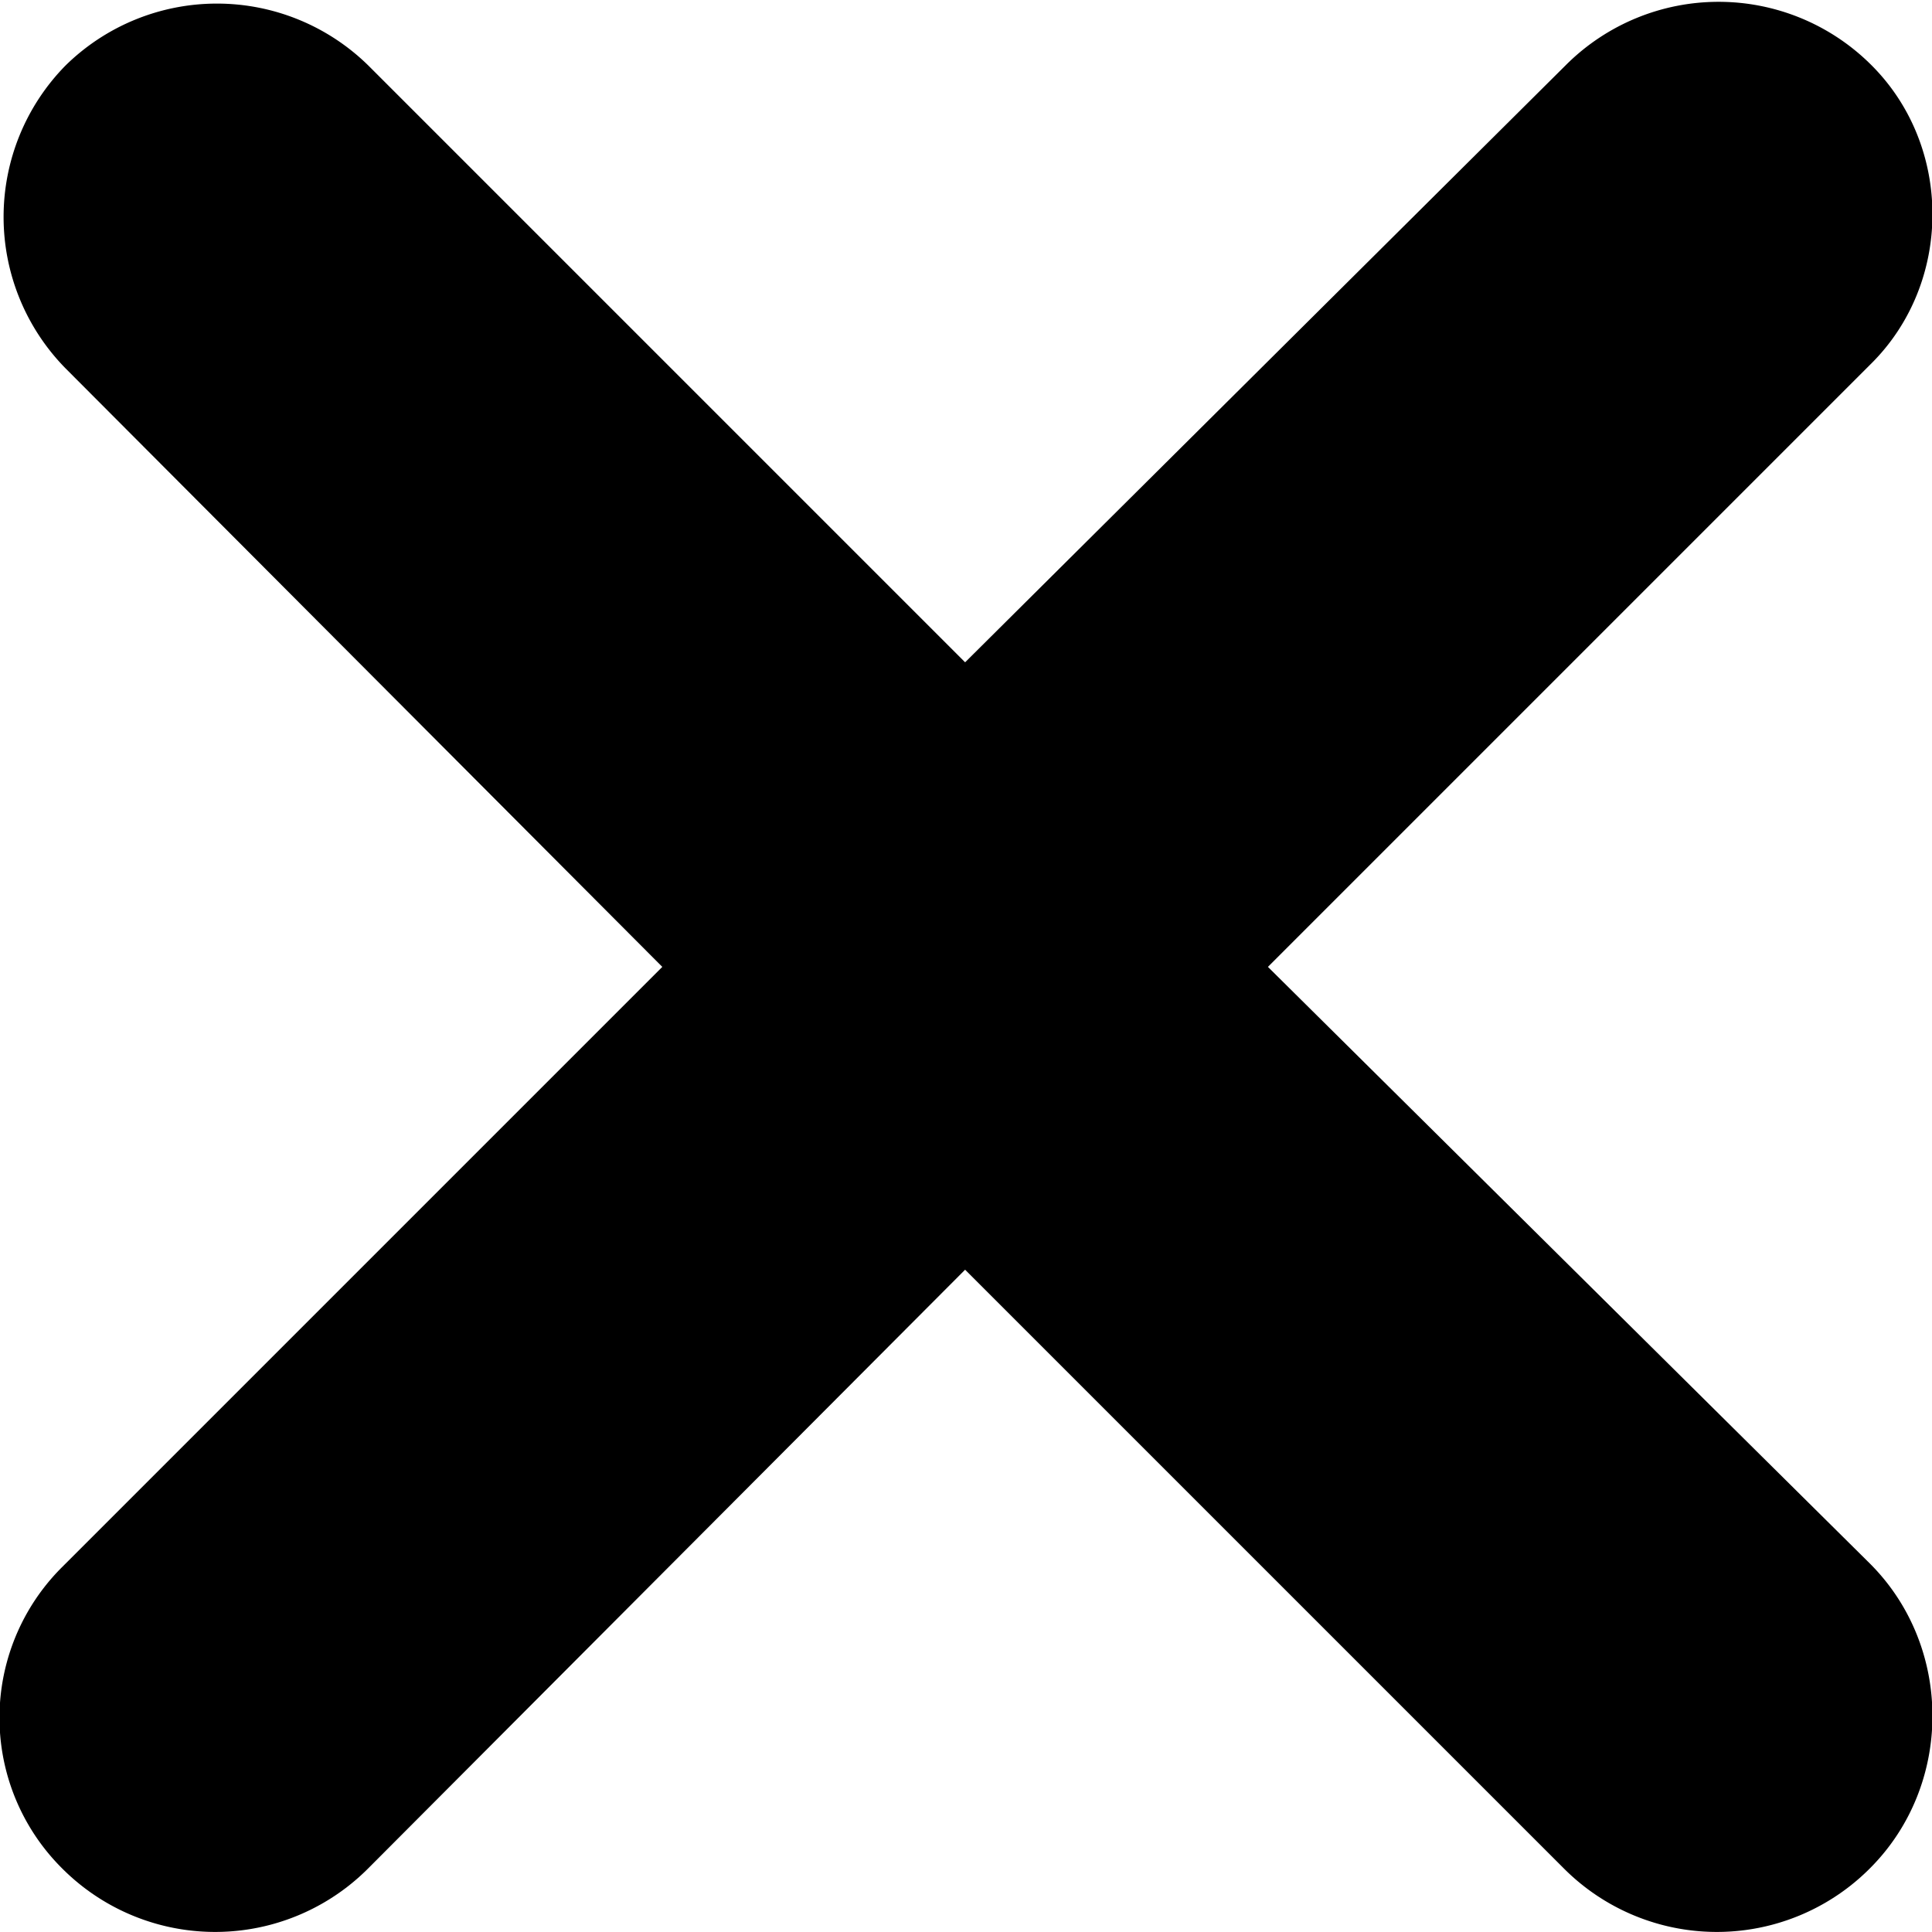 <svg xmlns="http://www.w3.org/2000/svg" xmlns:xlink="http://www.w3.org/1999/xlink" width="10.91" height="10.91" viewBox="0 0 10.91 10.91"><defs><path id="yod0a" d="M1034.87 220.07a1.22 1.22 0 0 0 1.73 0l3.37-3.38 3.38 3.38a1.22 1.22 0 0 0 1.73 0c.47-.47.47-1.25 0-1.72l-3.4-3.37 3.4-3.4c.47-.46.47-1.24 0-1.7a1.22 1.22 0 0 0-1.71 0l-3.4 3.38-3.37-3.37a1.22 1.22 0 0 0-1.71 0 1.22 1.22 0 0 0 0 1.71l3.37 3.38-3.39 3.39a1.2 1.2 0 0 0 0 1.7z"/></defs><g><g transform="translate(-1034.52 -209.52)"><use xlink:href="#yod0a"/></g></g></svg>